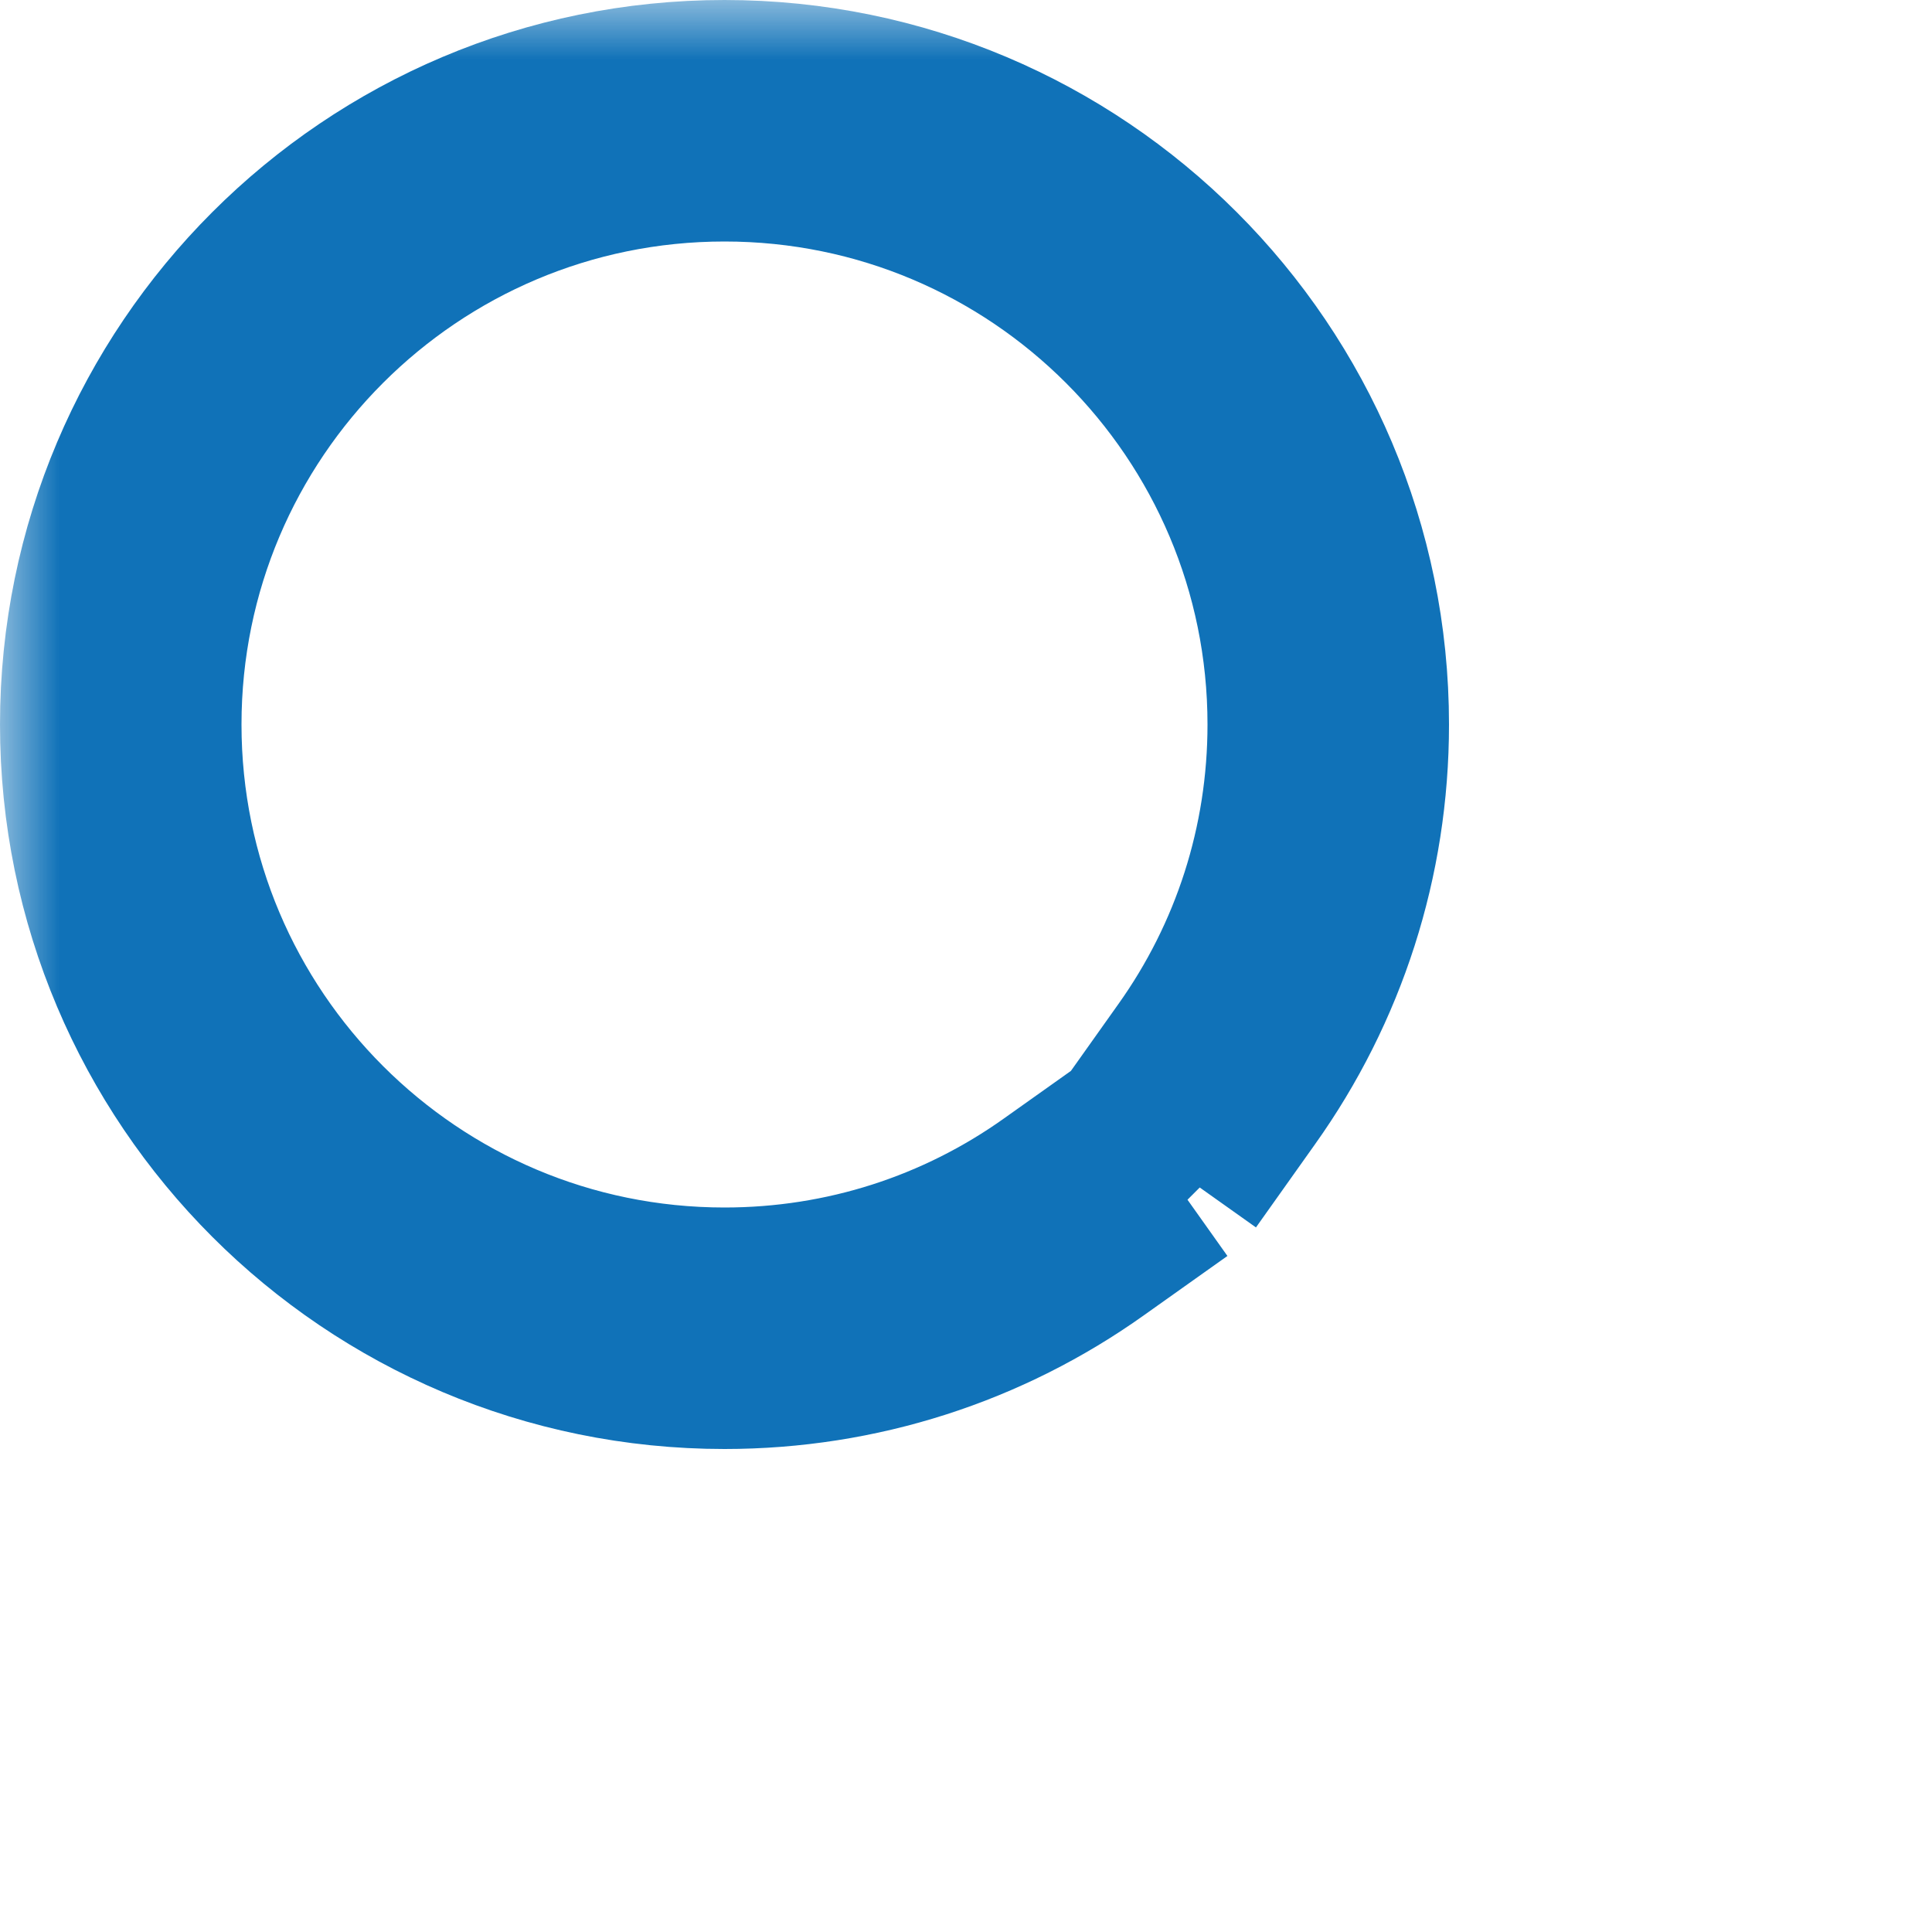 <svg xmlns="http://www.w3.org/2000/svg" xmlns:xlink="http://www.w3.org/1999/xlink" width="16" height="16" viewBox="0 0 16 16">
  <defs>
    <rect id="search-active-a" width="16" height="16"/>
  </defs>
  <g fill="none" fill-rule="evenodd">
    <mask id="search-active-b" fill="#fff">
      <use xlink:href="#search-active-a"/>
    </mask>
    <path stroke="#1072B8" stroke-width="2" d="M9.885,9.885 L9.586,9.586 L10.076,8.896 C10.674,8.057 11,7.054 11,6 C11,3.239 8.761,1 6,1 C3.239,1 1,3.239 1,6 C1,8.761 3.239,11 6,11 C7.054,11 8.057,10.674 8.896,10.076 L9.586,9.586 L9.885,9.885 Z" mask="url(#search-active-b)"/>
  </g>
</svg>
